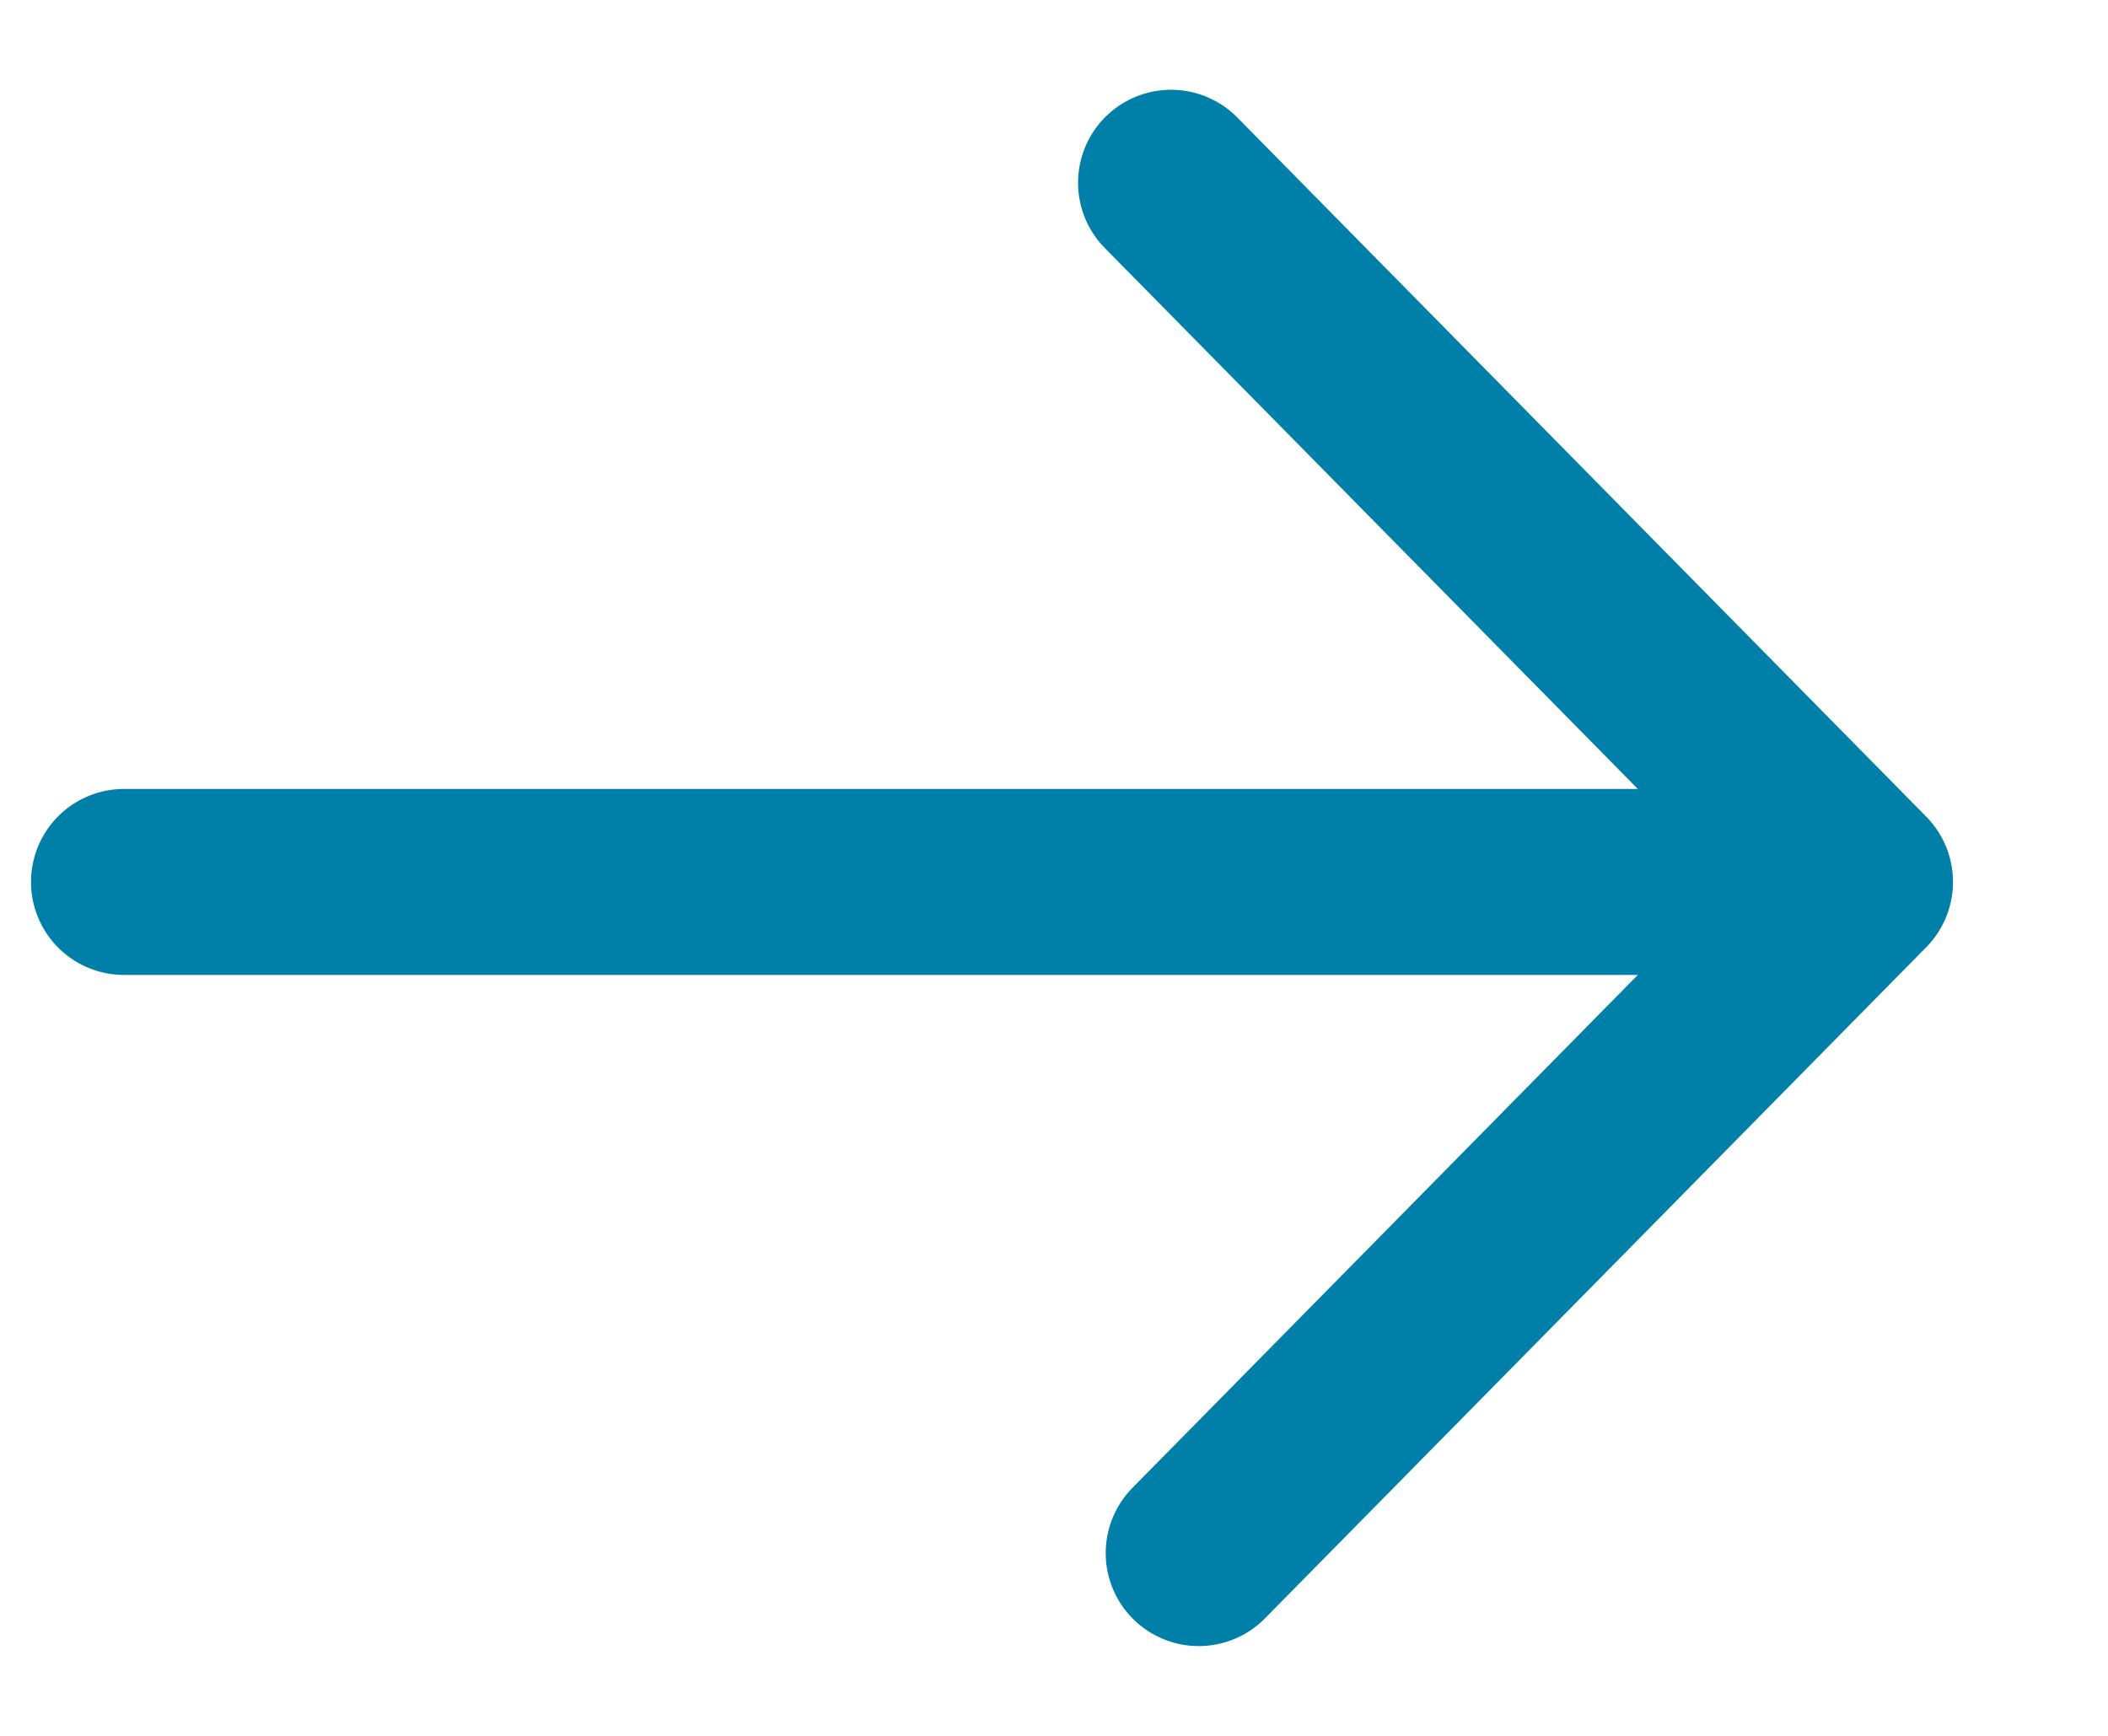 <svg width="17" height="14" viewBox="0 0 17 14" fill="none" xmlns="http://www.w3.org/2000/svg">
<path d="M1 7.113L15 7.113M15 7.113L9.444 1.474M15 7.113L9.667 12.526" stroke="#0080A9" stroke-width="1.5" stroke-linecap="round"/>
</svg>
